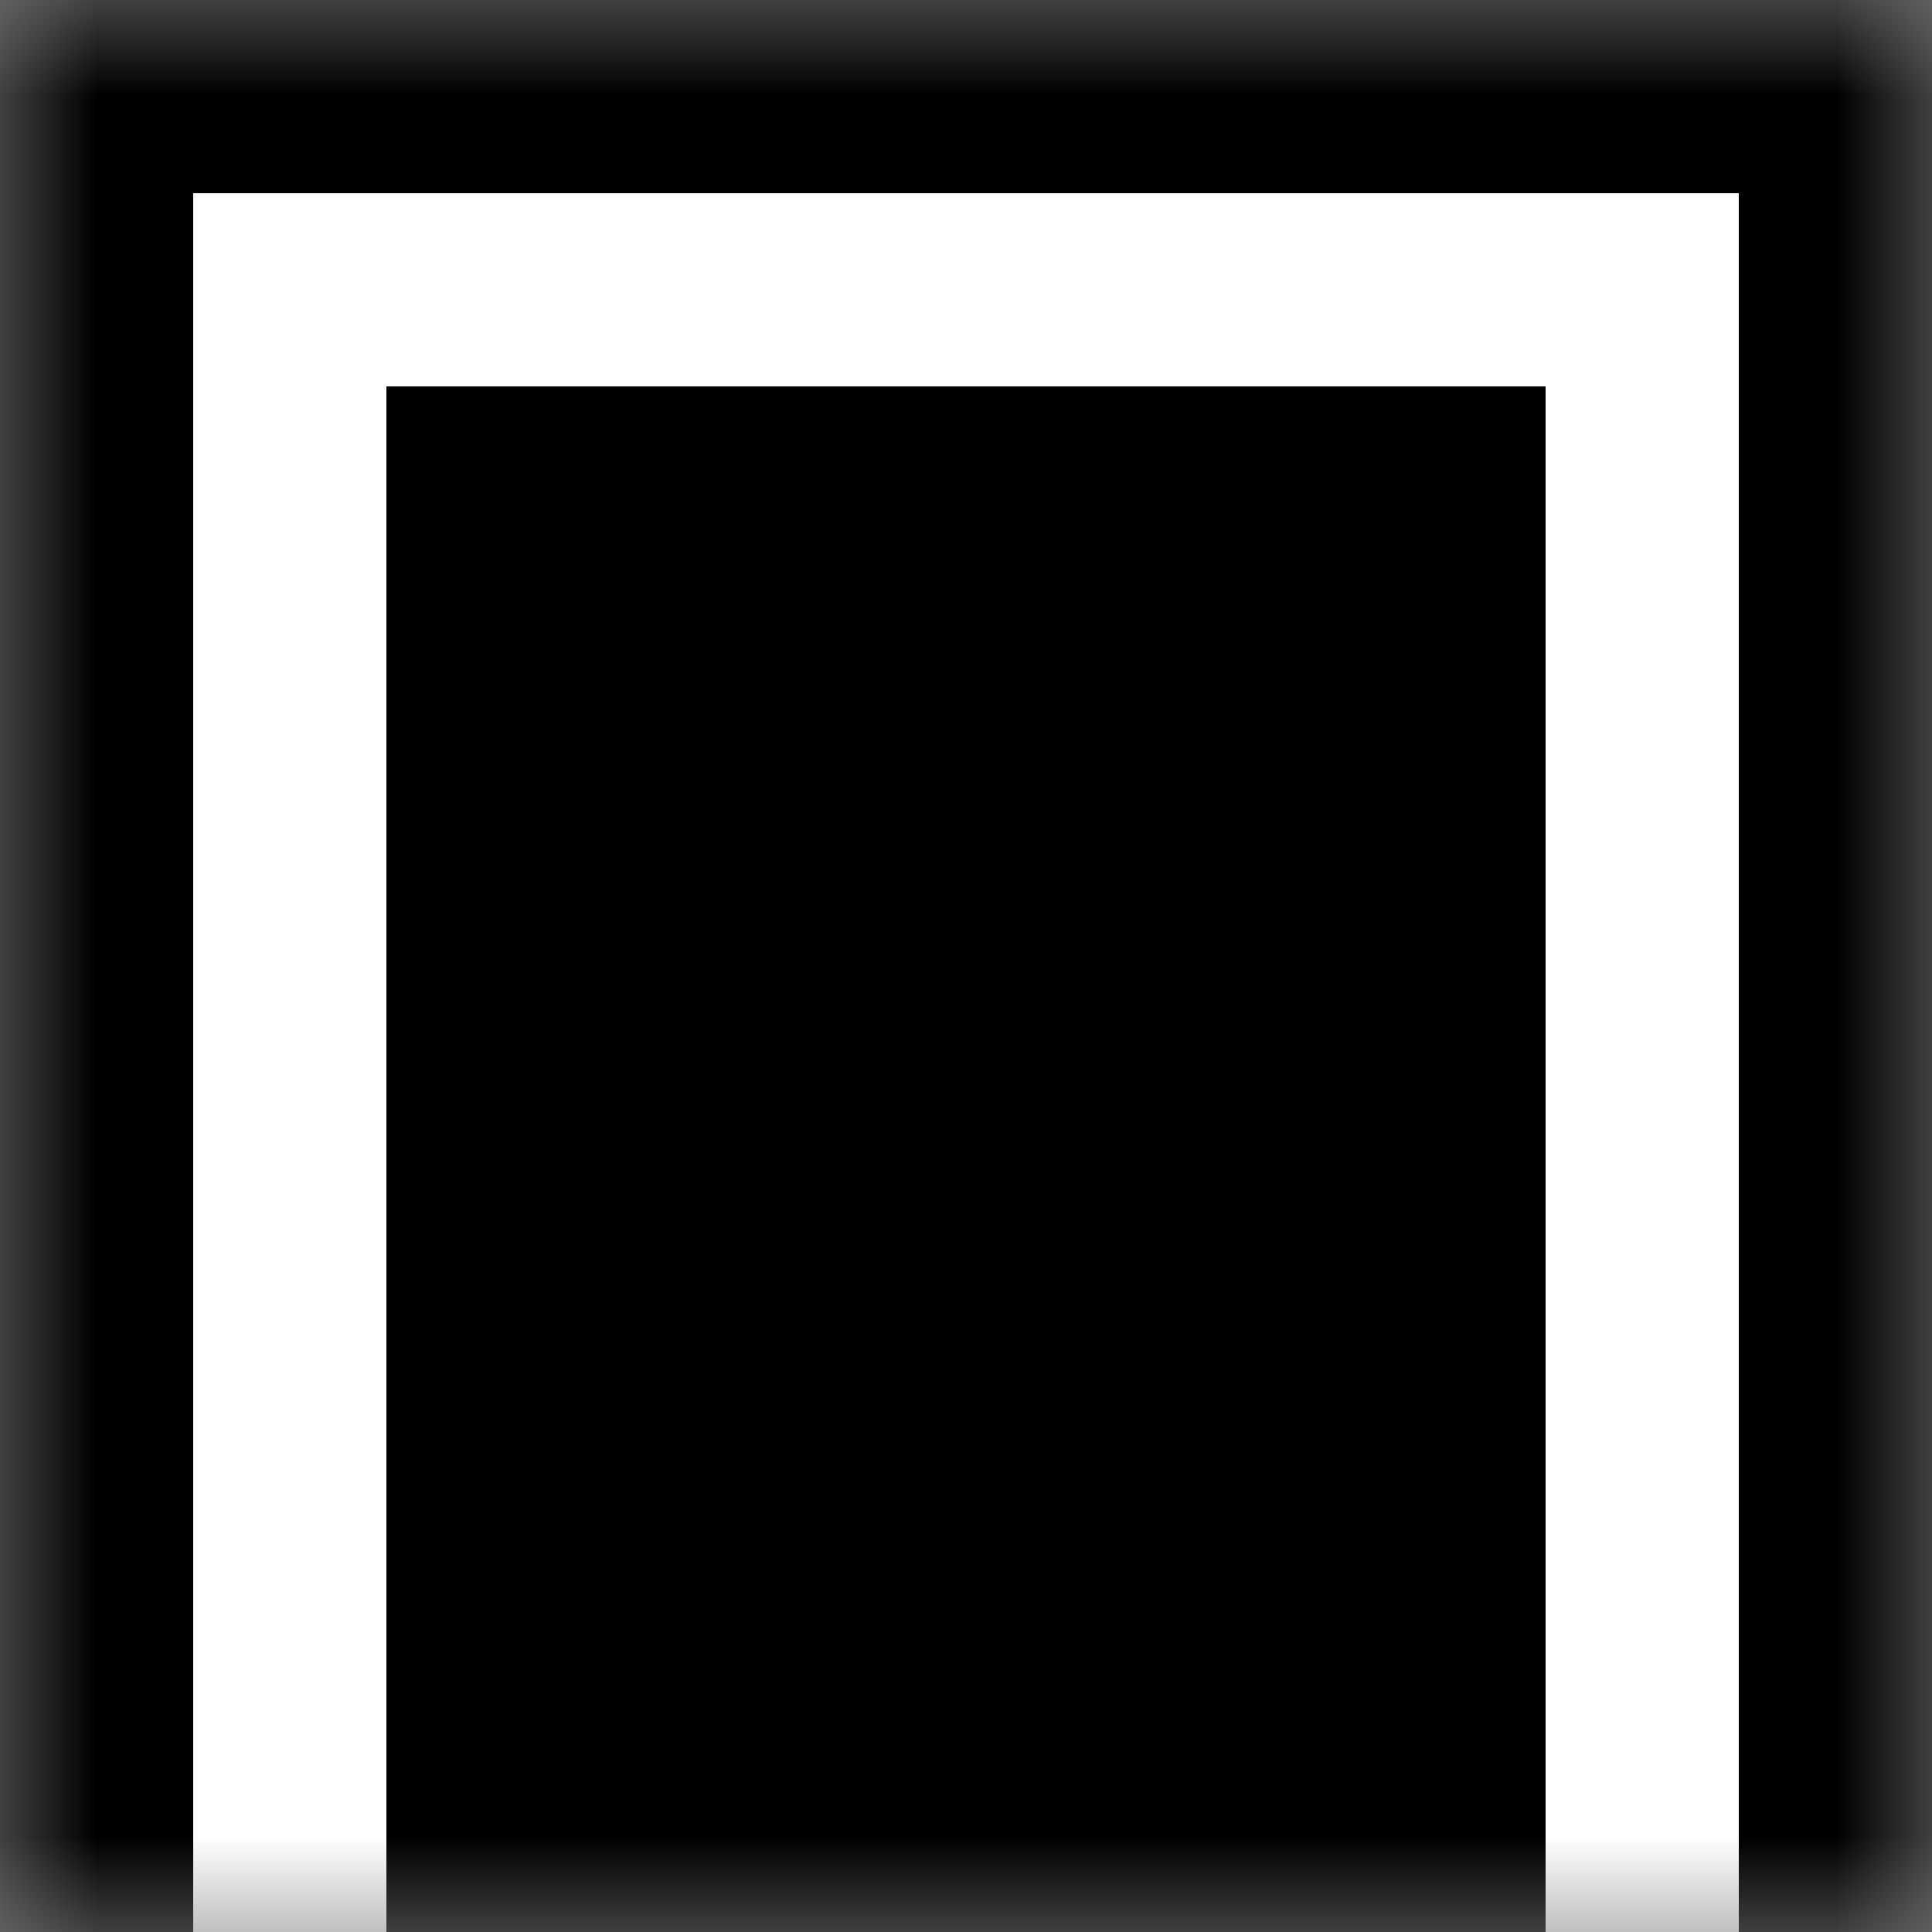 <svg xmlns="http://www.w3.org/2000/svg" viewBox="0 0 10 10">
  <rect x="0" y="0" width="10" height="10" fill="#808080" stroke="none"/>
  <defs>
    <linearGradient id="c" x1=".5" x2=".5" y1="1" y2="0">
      <stop offset="0"/>
      <stop offset=".5" stop-color="#fff"/>
    </linearGradient>
    <mask id="b">
      <path fill="url(#c)" d="M0 0h10v10H0z"/>
    </mask>
  </defs>
  <g mask="url(#b)">
    <path d="M1 1h8v10H1z"/>
    <path fill="#fff" d="M8 2v8H2V2h6m2-2H0v12h10V0Z"/>
    <path d="M9 1v10H1V1h8m1-1H0v12h10V0Z"/>
  </g>
</svg>